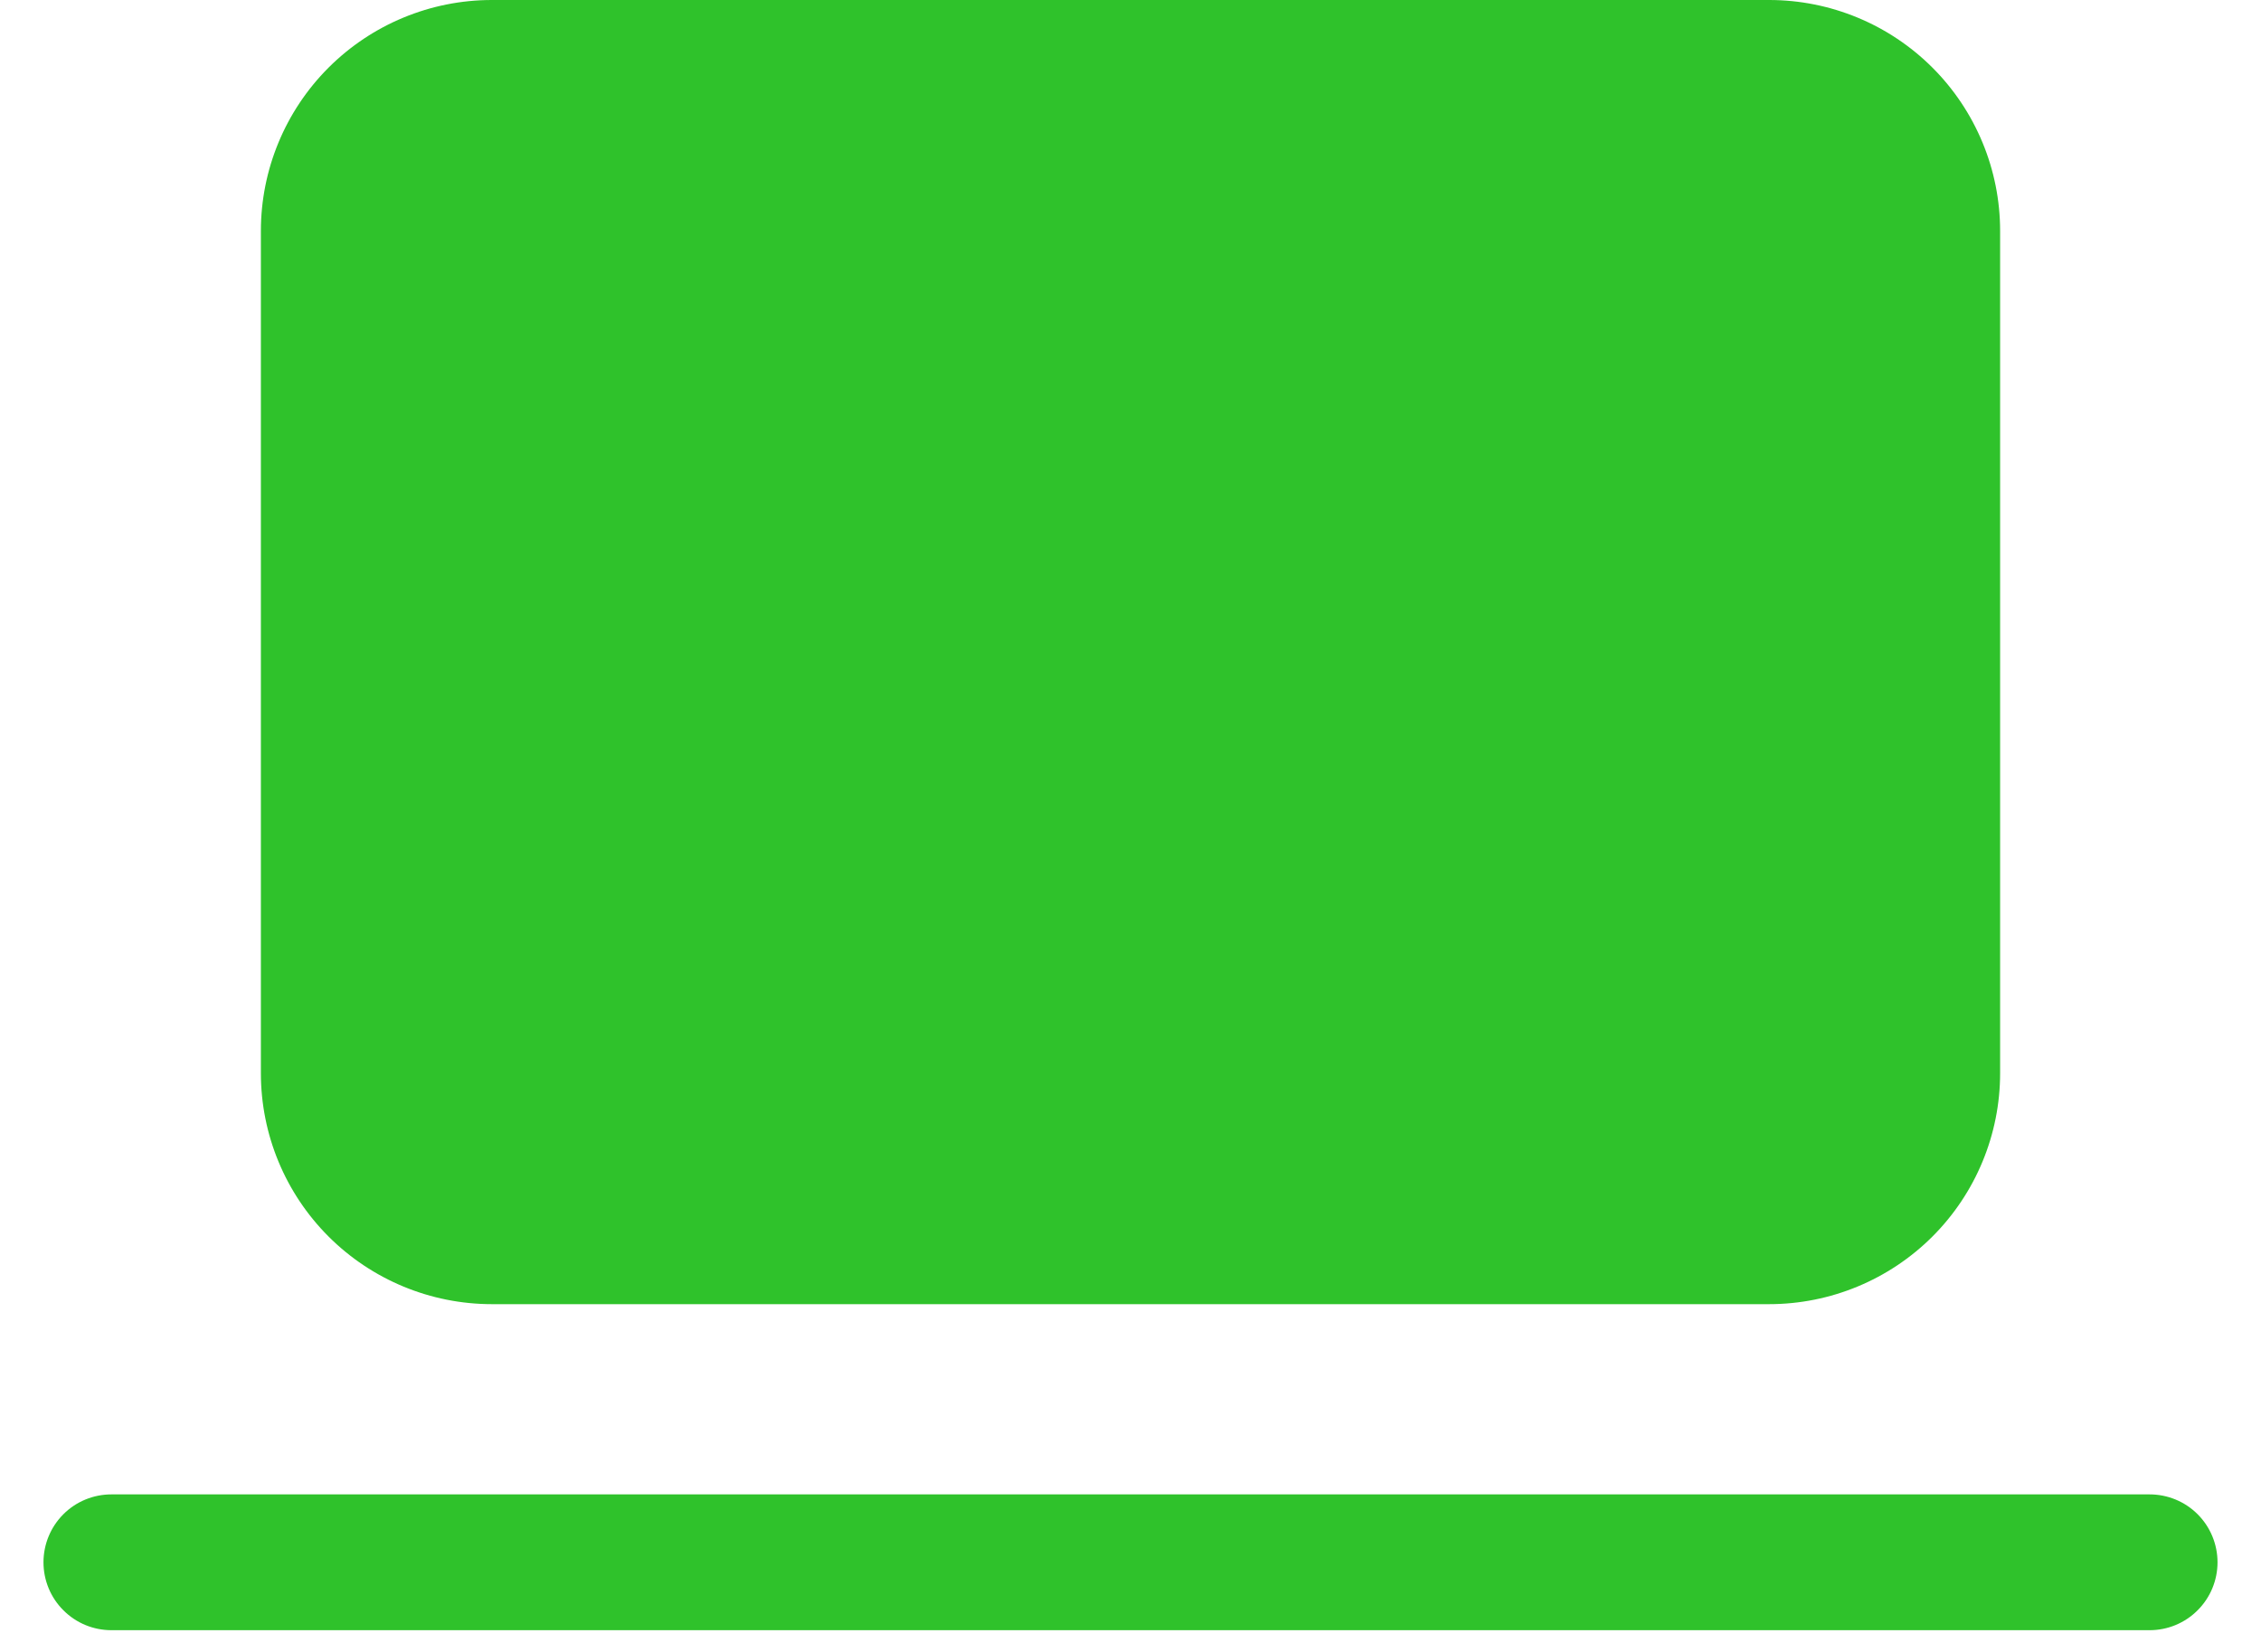 <svg width="26" height="19" viewBox="0 0 26 19" fill="none" xmlns="http://www.w3.org/2000/svg">
<path d="M3 2.656C3 1.952 3.28 1.276 3.778 0.778C4.276 0.28 4.952 0 5.656 0H20.344C21.048 0 21.724 0.28 22.222 0.778C22.72 1.276 23 1.952 23 2.656V12.344C23 13.048 22.72 13.724 22.222 14.222C21.724 14.72 21.048 15 20.344 15H5.656C4.952 15 4.276 14.72 3.778 14.222C3.28 13.724 3 13.048 3 12.344V2.656ZM1.281 17.188C1.074 17.188 0.875 17.27 0.729 17.416C0.582 17.563 0.5 17.762 0.5 17.969C0.5 18.176 0.582 18.375 0.729 18.521C0.875 18.668 1.074 18.75 1.281 18.75H24.719C24.926 18.75 25.125 18.668 25.271 18.521C25.418 18.375 25.5 18.176 25.5 17.969C25.5 17.762 25.418 17.563 25.271 17.416C25.125 17.27 24.926 17.188 24.719 17.188H1.281Z" fill="#2FC22B"/>
</svg>
